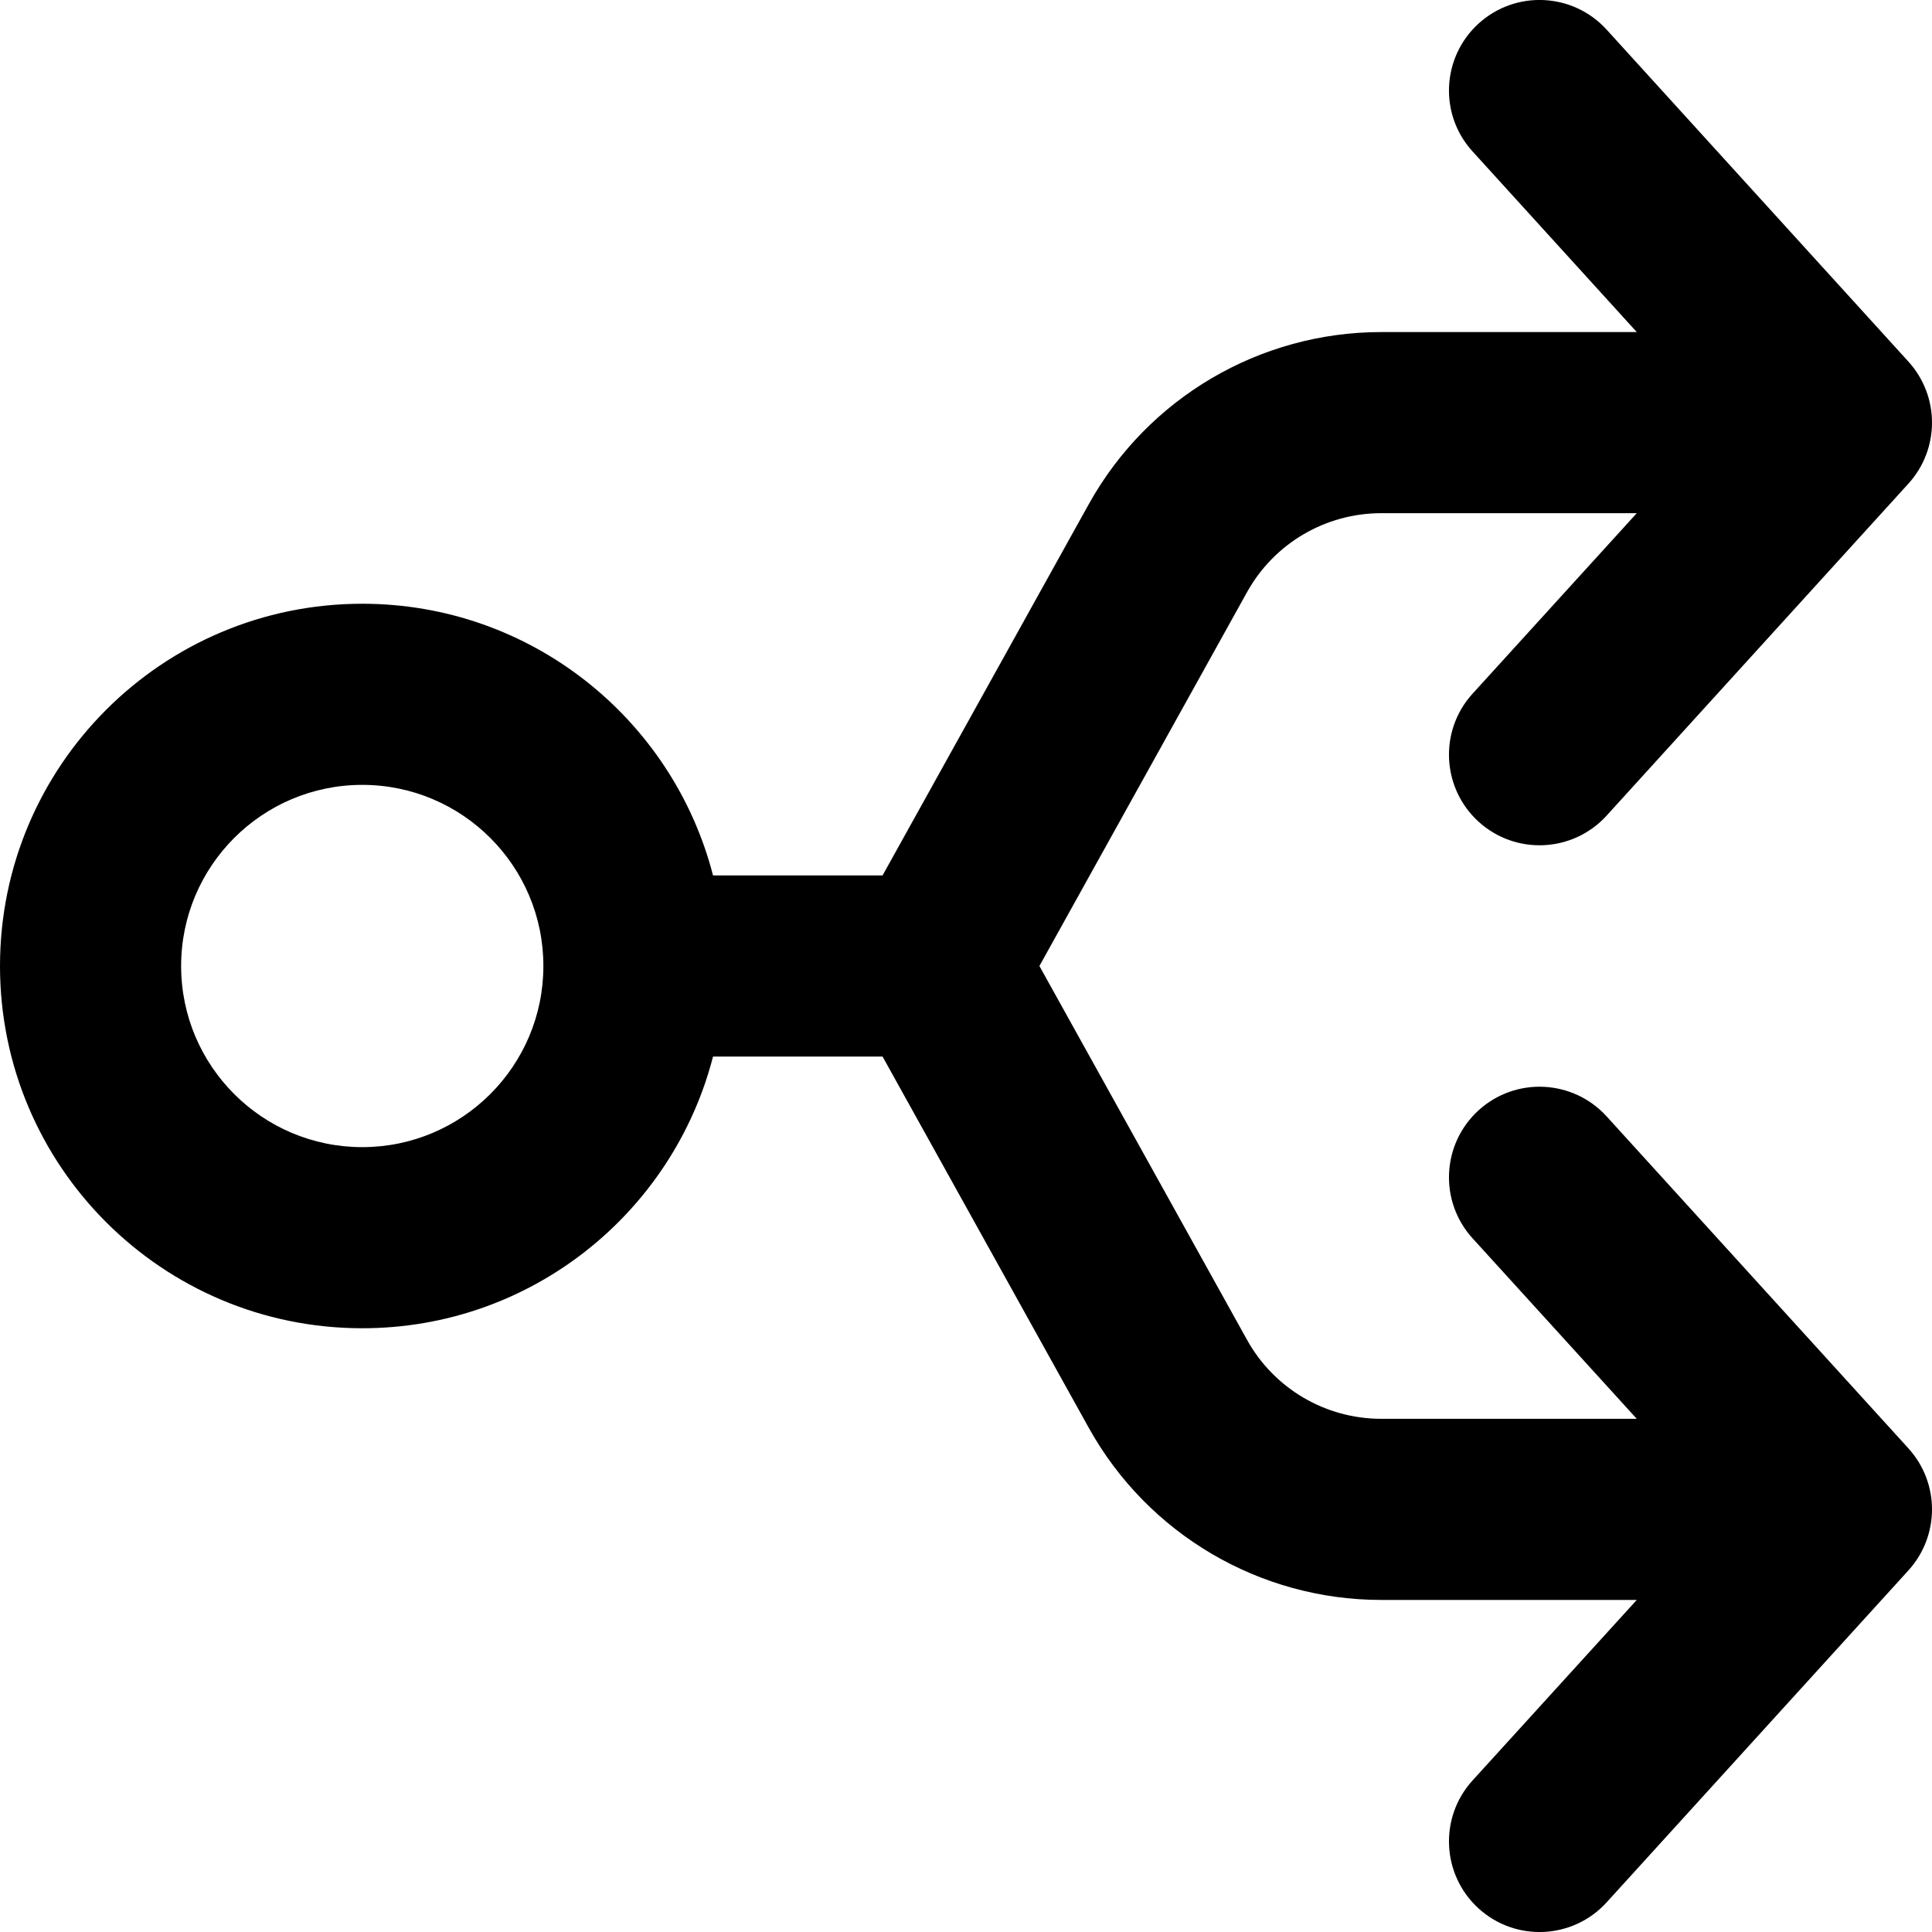<svg
  width="16"
  height="16"
  viewBox="0 0 16 16"
  fill="none"
  xmlns="http://www.w3.org/2000/svg"
  data-fui-icon="true"
>
  <g clip-path="url(#clip0_16_107)">
    <path
      fill-rule="evenodd"
      clip-rule="evenodd"
      d="M12.245 15.805C12.552 16.084 13.026 16.061 13.305 15.755L15.805 13.005C16.065 12.718 16.065 12.282 15.805 11.995L13.305 9.245C13.026 8.939 12.552 8.916 12.245 9.195C11.939 9.474 11.916 9.948 12.195 10.255L13.555 11.75H11.439C10.977 11.75 10.552 11.5 10.328 11.097L8.608 8L10.328 4.903C10.552 4.5 10.977 4.25 11.439 4.25H13.555L12.195 5.745C11.916 6.052 11.939 6.526 12.245 6.805C12.552 7.084 13.026 7.061 13.305 6.755L15.805 4.005C16.065 3.718 16.065 3.282 15.805 2.995L13.305 0.245C13.026 -0.061 12.552 -0.084 12.245 0.195C11.939 0.474 11.916 0.948 12.195 1.254L13.555 2.75H11.439C10.433 2.75 9.506 3.295 9.017 4.175L7.309 7.25H5.905C5.572 5.956 4.398 5 3 5C1.343 5 0 6.343 0 8C0 9.657 1.343 11 3 11C4.398 11 5.572 10.044 5.905 8.75H7.309L9.017 11.825C9.506 12.705 10.433 13.25 11.439 13.25H13.555L12.195 14.745C11.916 15.052 11.939 15.526 12.245 15.805ZM4.5 8C4.5 7.172 3.828 6.5 3 6.5C2.172 6.5 1.5 7.172 1.5 8C1.5 8.828 2.172 9.5 3 9.5C3.828 9.5 4.5 8.828 4.5 8Z"
      fill="currentColor"
    />
  </g>
  <defs>
    <clipPath id="clip0_16_107">
      <path fill="currentColor" d="M0 0H16V16H0z" />
    </clipPath>
  </defs>
</svg>
